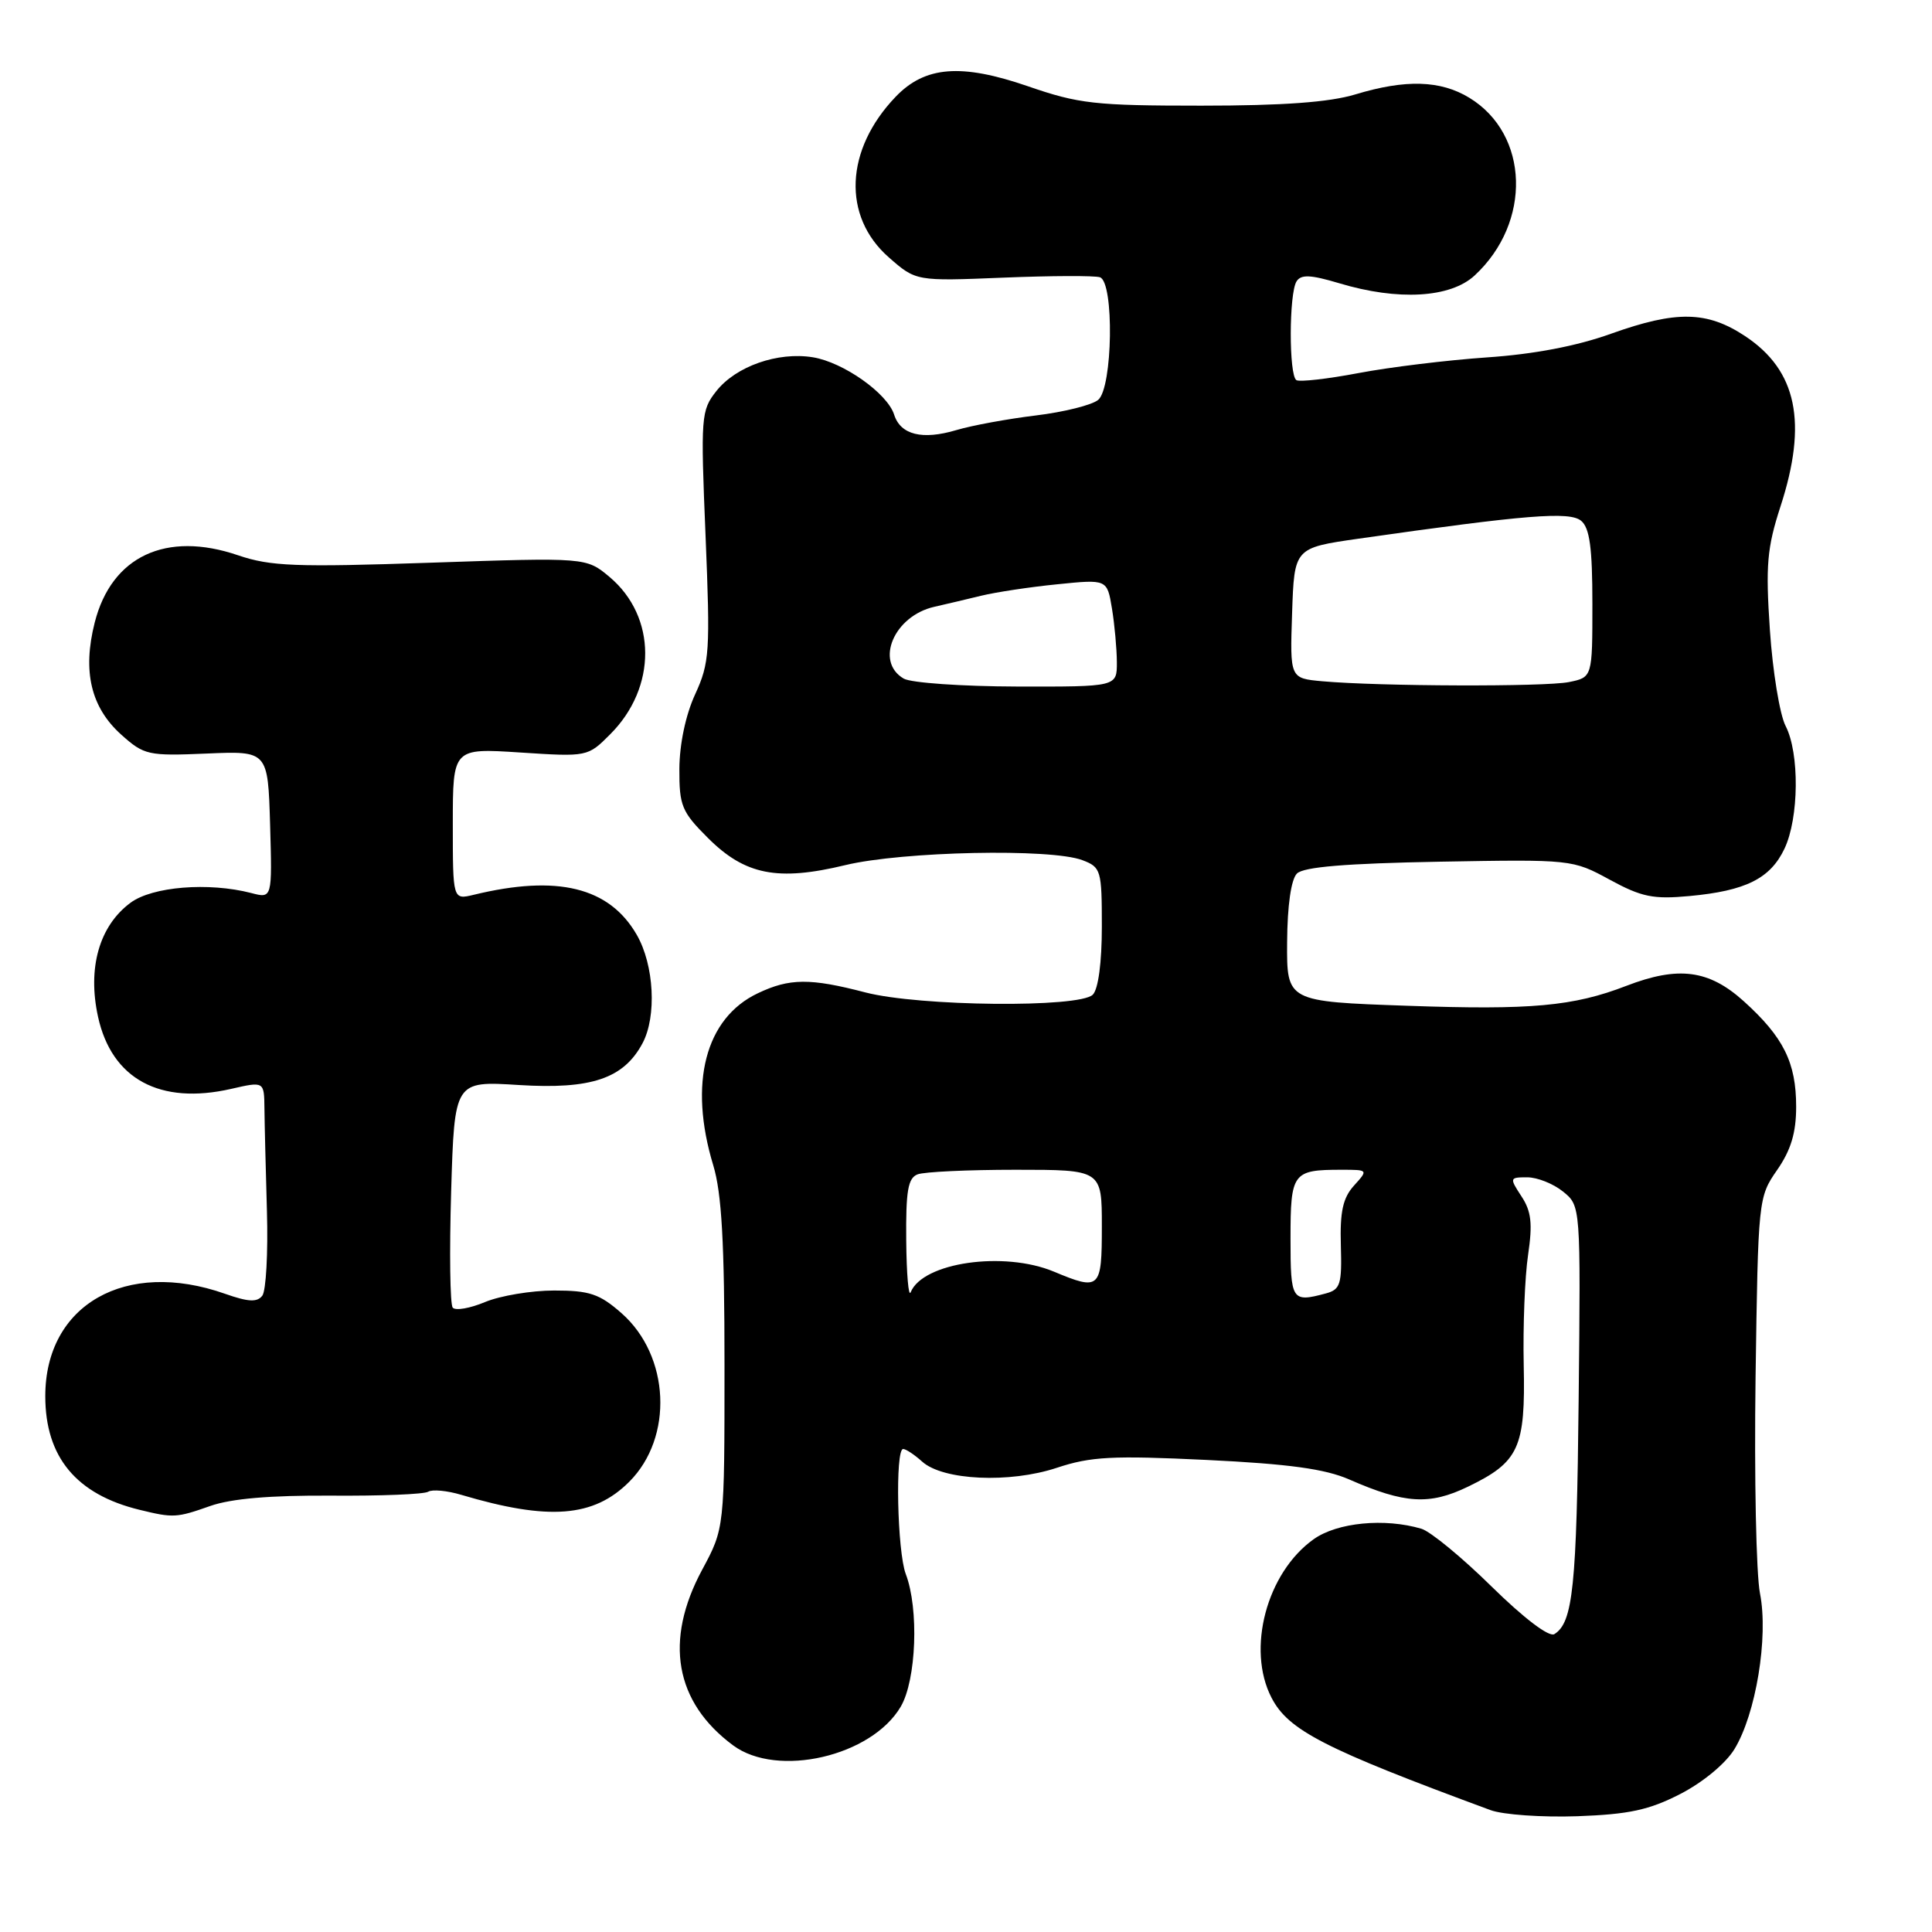 <?xml version="1.0" encoding="UTF-8" standalone="no"?>
<!DOCTYPE svg PUBLIC "-//W3C//DTD SVG 1.1//EN" "http://www.w3.org/Graphics/SVG/1.1/DTD/svg11.dtd" >
<svg xmlns="http://www.w3.org/2000/svg" xmlns:xlink="http://www.w3.org/1999/xlink" version="1.1" viewBox="0 0 256 256">
 <g >
 <path fill="currentColor"
d=" M 222.65 237.71 C 225.63 236.18 228.64 233.69 229.81 231.79 C 232.66 227.15 234.35 216.93 233.21 211.15 C 232.70 208.59 232.44 195.74 232.62 182.58 C 232.96 158.90 232.98 158.63 235.48 155.03 C 237.31 152.39 238.00 150.09 238.00 146.65 C 238.00 140.80 236.33 137.43 231.06 132.67 C 226.44 128.50 222.40 127.97 215.50 130.63 C 208.48 133.34 202.88 133.85 186.50 133.27 C 170.50 132.71 170.50 132.71 170.55 124.85 C 170.58 119.98 171.08 116.52 171.85 115.75 C 172.72 114.87 178.33 114.41 190.72 114.18 C 208.24 113.87 208.37 113.88 213.29 116.56 C 217.52 118.86 219.06 119.18 223.87 118.73 C 231.31 118.04 234.57 116.42 236.45 112.46 C 238.38 108.39 238.46 99.79 236.60 96.19 C 235.83 94.70 234.89 88.98 234.52 83.49 C 233.94 74.90 234.14 72.61 235.92 67.12 C 239.54 56.00 238.11 49.09 231.24 44.54 C 226.19 41.20 222.13 41.13 213.50 44.21 C 208.92 45.86 203.22 46.94 197.00 47.36 C 191.77 47.72 184.14 48.65 180.03 49.43 C 175.93 50.21 172.21 50.63 171.78 50.37 C 170.77 49.74 170.79 38.88 171.80 37.28 C 172.40 36.34 173.66 36.40 177.45 37.53 C 185.25 39.88 192.19 39.48 195.40 36.50 C 202.99 29.47 202.64 17.80 194.70 12.96 C 190.88 10.63 186.25 10.49 179.59 12.51 C 176.15 13.55 170.04 14.00 159.17 14.00 C 145.10 14.00 142.95 13.76 136.21 11.43 C 127.36 8.38 122.57 8.76 118.68 12.82 C 111.96 19.83 111.58 28.67 117.77 34.10 C 121.37 37.26 121.37 37.26 132.93 36.79 C 139.29 36.53 145.06 36.51 145.75 36.74 C 147.65 37.39 147.45 51.38 145.51 52.99 C 144.69 53.67 140.98 54.60 137.26 55.05 C 133.54 55.50 128.80 56.37 126.72 56.99 C 122.21 58.33 119.33 57.62 118.48 54.95 C 117.59 52.12 111.74 47.99 107.70 47.34 C 103.06 46.59 97.52 48.53 94.92 51.82 C 92.89 54.39 92.83 55.17 93.49 71.00 C 94.12 86.37 94.03 87.81 92.11 92.00 C 90.85 94.73 90.04 98.61 90.02 101.87 C 90.00 106.76 90.33 107.57 93.80 111.03 C 98.71 115.94 103.04 116.80 112.02 114.63 C 119.58 112.81 139.28 112.39 143.43 113.98 C 145.89 114.91 146.00 115.30 146.00 122.78 C 146.00 127.53 145.53 131.07 144.80 131.80 C 143.03 133.57 121.82 133.36 114.66 131.50 C 107.34 129.59 104.62 129.61 100.42 131.61 C 93.45 134.91 91.21 143.54 94.51 154.41 C 95.63 158.11 96.00 164.65 96.00 180.91 C 96.00 202.50 96.00 202.50 93.04 208.00 C 87.98 217.40 89.42 225.55 97.14 231.27 C 103.01 235.62 115.50 232.72 119.36 226.13 C 121.42 222.59 121.78 213.19 120.02 208.57 C 118.89 205.59 118.60 192.00 119.67 192.00 C 120.04 192.00 121.17 192.75 122.19 193.67 C 124.94 196.16 133.77 196.57 140.04 194.49 C 144.53 193.00 147.39 192.85 159.89 193.45 C 170.81 193.98 175.59 194.64 178.79 196.04 C 186.13 199.26 189.42 199.46 194.52 196.99 C 201.28 193.72 202.14 191.85 201.90 180.85 C 201.79 175.71 202.05 169.14 202.48 166.27 C 203.09 162.13 202.91 160.50 201.60 158.52 C 200.00 156.07 200.02 156.00 202.37 156.00 C 203.69 156.00 205.83 156.85 207.11 157.89 C 209.45 159.78 209.45 159.78 209.18 185.44 C 208.92 210.26 208.43 215.00 205.96 216.53 C 205.26 216.96 201.95 214.45 197.65 210.23 C 193.72 206.36 189.53 202.92 188.35 202.57 C 183.48 201.12 177.18 201.73 174.06 203.96 C 167.84 208.39 165.15 218.51 168.48 224.95 C 170.71 229.28 175.45 231.71 197.50 239.85 C 199.15 240.46 204.32 240.82 209.00 240.66 C 215.84 240.41 218.51 239.84 222.65 237.71 Z  M 27.86 199.55 C 30.64 198.57 35.83 198.13 43.86 198.18 C 50.41 198.23 56.20 198.00 56.74 197.66 C 57.28 197.33 59.24 197.51 61.11 198.07 C 72.72 201.52 78.66 201.06 83.37 196.35 C 89.27 190.46 88.77 179.64 82.35 174.00 C 79.44 171.44 78.11 171.00 73.43 171.00 C 70.41 171.00 66.30 171.69 64.29 172.52 C 62.29 173.36 60.35 173.70 59.99 173.27 C 59.63 172.85 59.54 165.92 59.78 157.87 C 60.22 143.23 60.22 143.23 68.75 143.77 C 78.34 144.37 82.63 142.92 85.13 138.25 C 87.04 134.69 86.68 127.86 84.37 123.86 C 80.73 117.55 73.85 115.87 62.75 118.57 C 60.00 119.23 60.00 119.23 60.00 109.18 C 60.00 99.13 60.00 99.13 68.93 99.71 C 77.84 100.29 77.88 100.28 80.85 97.30 C 87.07 91.09 87.03 81.73 80.78 76.46 C 77.68 73.86 77.68 73.86 57.09 74.56 C 39.18 75.17 35.86 75.04 31.55 73.58 C 22.00 70.32 14.78 73.71 12.55 82.49 C 10.91 88.96 12.04 93.73 16.07 97.35 C 19.10 100.06 19.62 100.18 27.37 99.85 C 35.50 99.50 35.50 99.50 35.79 109.28 C 36.07 119.06 36.07 119.06 33.29 118.33 C 27.63 116.87 20.18 117.47 17.28 119.63 C 13.15 122.70 11.57 128.26 12.99 134.73 C 14.80 142.98 21.19 146.44 30.64 144.28 C 35.00 143.28 35.00 143.28 35.04 146.89 C 35.06 148.87 35.21 155.00 35.37 160.50 C 35.53 166.00 35.25 171.03 34.76 171.68 C 34.08 172.58 32.90 172.52 29.81 171.43 C 16.67 166.80 6.00 172.87 6.00 185.00 C 6.00 193.07 10.11 198.02 18.50 200.06 C 22.96 201.15 23.39 201.13 27.86 199.55 Z  M 120.08 164.36 C 120.02 157.80 120.31 156.10 121.58 155.61 C 122.45 155.27 128.30 155.00 134.58 155.00 C 146.00 155.00 146.00 155.00 146.00 162.50 C 146.00 170.82 145.76 171.05 139.65 168.50 C 133.02 165.73 122.26 167.28 120.67 171.23 C 120.39 171.93 120.12 168.84 120.08 164.36 Z  M 171.00 164.11 C 171.00 155.38 171.28 155.00 177.74 155.00 C 181.31 155.00 181.31 155.00 179.40 157.11 C 177.94 158.73 177.54 160.56 177.67 165.01 C 177.82 170.19 177.61 170.87 175.67 171.39 C 171.16 172.60 171.00 172.35 171.00 164.11 Z  M 119.75 89.92 C 115.88 87.67 118.47 81.60 123.82 80.40 C 125.29 80.07 128.07 79.41 130.00 78.94 C 131.93 78.47 136.47 77.78 140.10 77.42 C 146.70 76.75 146.70 76.75 147.34 80.63 C 147.69 82.76 147.98 85.96 147.99 87.75 C 148.00 91.00 148.00 91.00 134.75 90.97 C 127.46 90.95 120.71 90.48 119.75 89.92 Z  M 175.21 90.27 C 170.92 89.88 170.92 89.88 171.21 81.24 C 171.50 72.60 171.50 72.60 180.00 71.38 C 202.29 68.20 207.98 67.74 209.51 69.01 C 210.64 69.95 211.00 72.58 211.00 80.00 C 211.00 89.75 211.00 89.75 207.88 90.38 C 204.65 91.02 182.80 90.95 175.21 90.27 Z "/>
</g>
</svg>